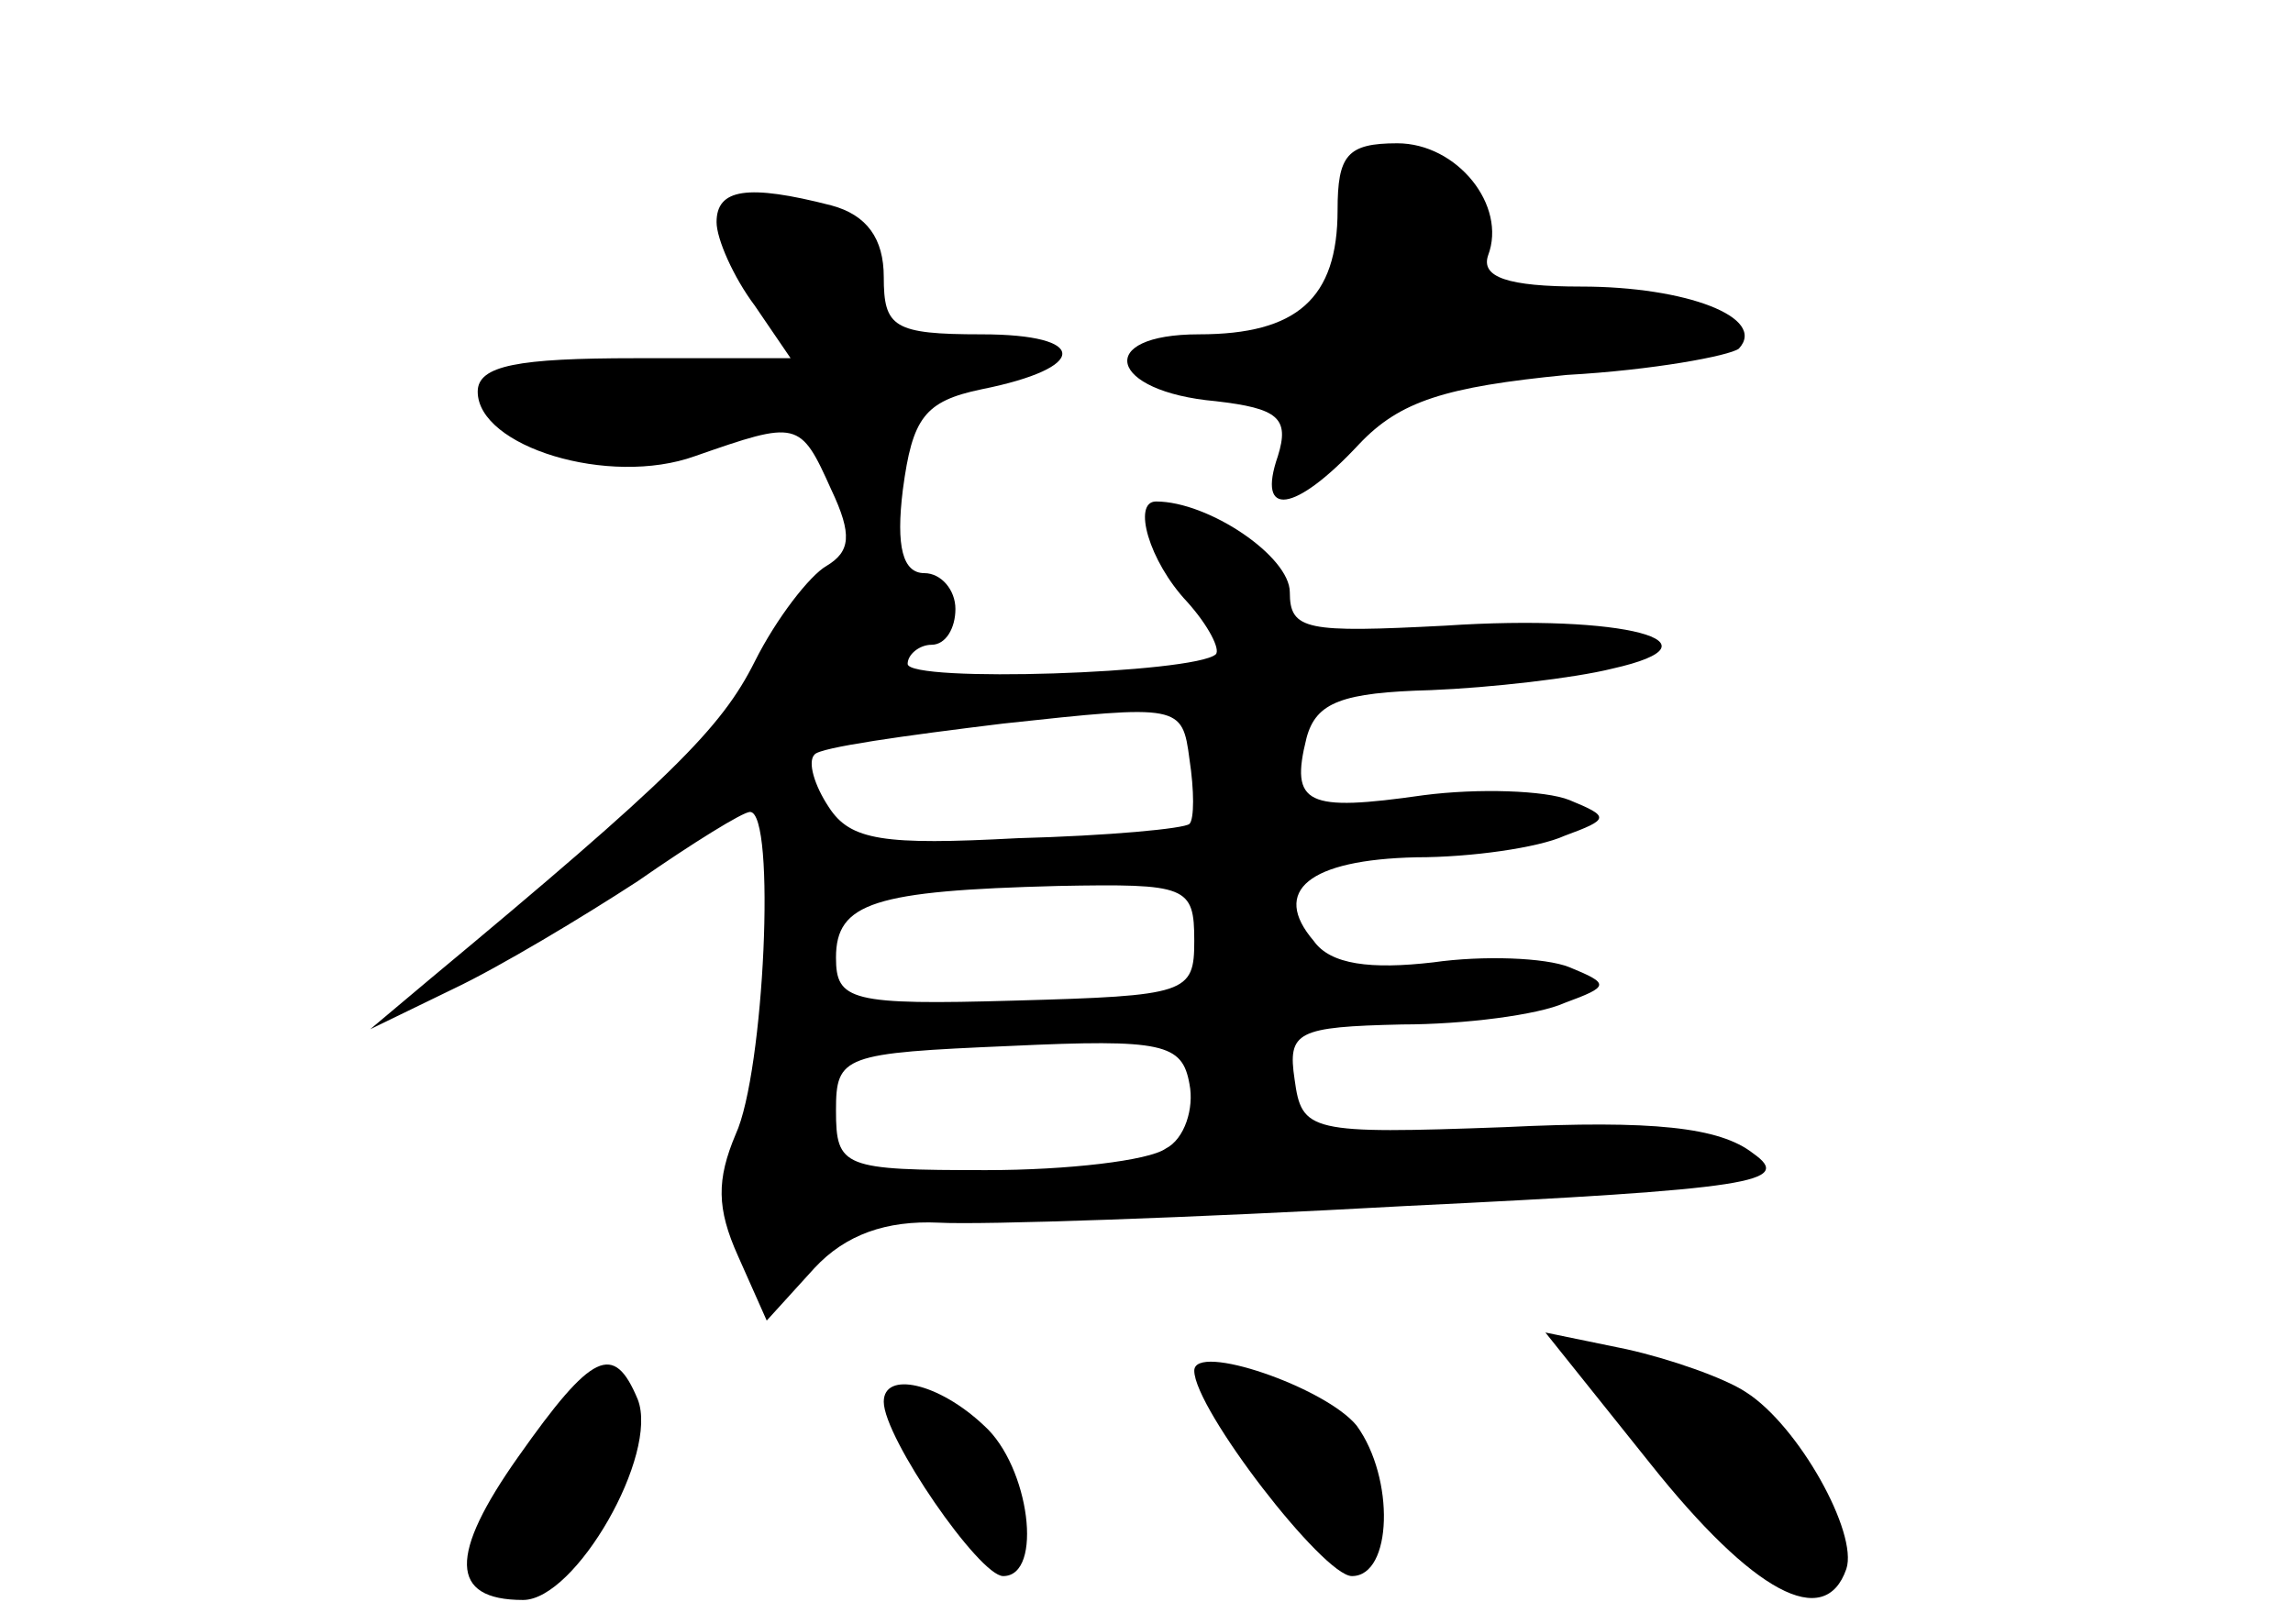 <?xml version="1.0" standalone="no"?>
<!DOCTYPE svg PUBLIC "-//W3C//DTD SVG 20010904//EN"
 "http://www.w3.org/TR/2001/REC-SVG-20010904/DTD/svg10.dtd">
<svg version="1.0" xmlns="http://www.w3.org/2000/svg"
 width="96pt" height="68pt" viewBox="0 0 96 68"
 preserveAspectRatio="xMidYMid meet">
<g transform="translate(0,68) scale(0.1,-0.1)"
fill="#000000" stroke="none">
<path d="M560 592 c0 -37 -17 -52 -58 -52 -44 0 -38 -24 7 -28 26 -3 31 -7 26
-23 -9 -26 7 -24 34 5 17 18 36 24 87 29 36 2 68 8 72 11 12 13 -22 26 -66 26
-31 0 -42 4 -39 13 8 21 -13 47 -38 47 -21 0 -25 -5 -25 -28z"/>
<path d="M300 587 c0 -7 7 -23 16 -35 l15 -22 -65 0 c-49 0 -66 -3 -66 -14 0
-23 55 -40 91 -27 43 15 44 15 57 -14 9 -19 8 -26 -2 -32 -7 -4 -21 -22 -30
-40 -14 -28 -35 -49 -136 -133 l-25 -21 35 17 c19 9 54 30 77 45 23 16 44 29
47 29 11 0 6 -109 -6 -135 -8 -19 -8 -31 1 -51 l12 -27 20 22 c13 14 30 20 52
19 18 -1 106 2 196 7 145 7 162 10 145 22 -14 11 -42 14 -104 11 -82 -3 -85
-2 -88 20 -3 20 1 22 45 23 26 0 57 4 68 9 19 7 19 8 2 15 -10 4 -36 5 -57 2
-26 -3 -43 -1 -50 9 -18 21 -2 34 43 35 23 0 51 4 62 9 19 7 19 8 2 15 -10 4
-38 5 -61 2 -49 -7 -56 -4 -49 24 4 15 15 19 52 20 25 1 60 5 76 9 49 11 5 23
-70 18 -58 -3 -65 -2 -65 14 0 15 -34 38 -56 38 -10 0 -3 -25 13 -42 9 -10 14
-20 12 -22 -9 -8 -129 -12 -129 -4 0 4 5 8 10 8 6 0 10 7 10 15 0 8 -6 15 -13
15 -9 0 -12 11 -9 35 4 30 9 37 33 42 45 9 45 23 0 23 -37 0 -41 3 -41 24 0
16 -7 26 -22 30 -35 9 -48 7 -48 -7z m198 -252 c-2 -2 -34 -5 -72 -6 -56 -3
-70 -1 -79 13 -6 9 -9 19 -6 22 2 3 38 8 79 13 74 8 75 8 78 -15 2 -13 2 -25
0 -27z m2 -49 c0 -22 -3 -23 -75 -25 -69 -2 -75 0 -75 18 0 23 16 28 93 30 54
1 57 0 57 -23z m-12 -87 c-7 -5 -41 -9 -75 -9 -60 0 -63 1 -63 25 0 23 3 24
73 27 64 3 72 1 75 -16 2 -10 -2 -23 -10 -27z"/>
<path d="M691 67 c43 -54 73 -70 82 -44 5 15 -20 60 -42 74 -9 6 -32 14 -50
18 l-34 7 44 -55z"/>
<path d="M217 70 c-29 -41 -29 -60 2 -60 22 0 57 61 48 84 -10 24 -19 20 -50
-24z"/>
<path d="M500 106 c0 -16 54 -86 66 -86 17 0 18 41 2 63 -13 16 -68 35 -68 23z"/>
<path d="M370 93 c0 -15 40 -73 50 -73 17 0 11 46 -8 63 -19 18 -42 23 -42 10z"/>
</g>
</svg>
